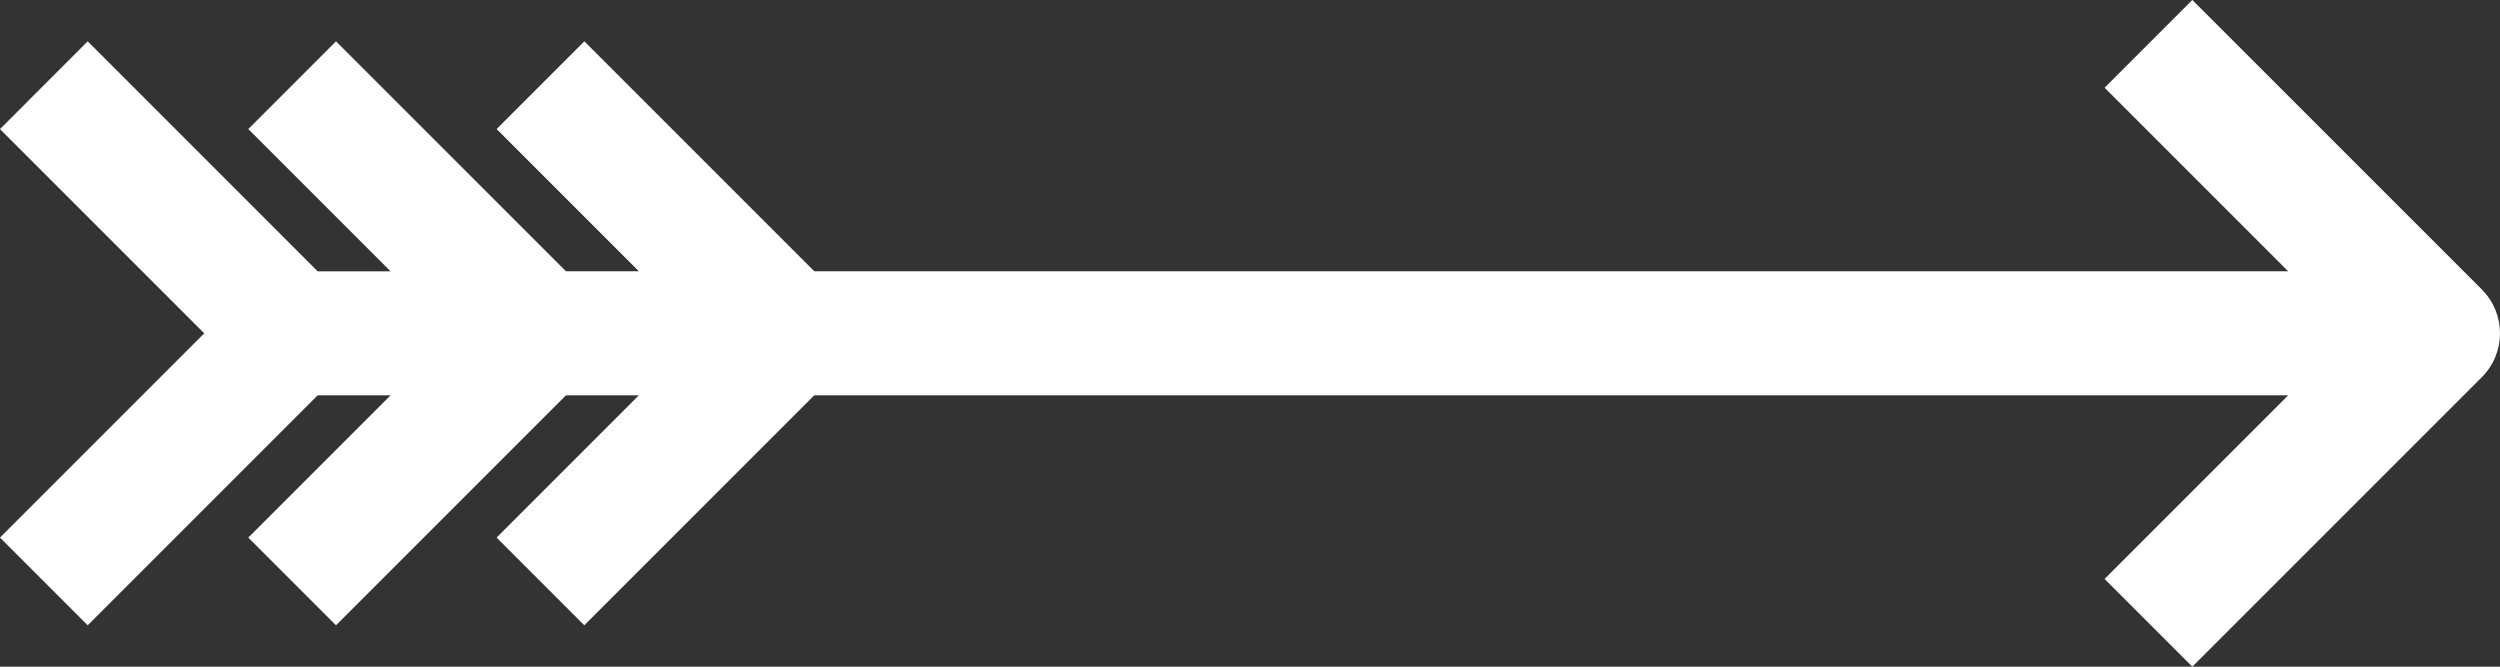 <?xml version="1.0" encoding="UTF-8" standalone="no"?>
<svg width="60px" height="16px" viewBox="0 0 60 16" version="1.1" xmlns="http://www.w3.org/2000/svg" xmlns:xlink="http://www.w3.org/1999/xlink">
    <rect x="0" y="0" width="60" height="16" fill="#333333" stroke="none"/>
    <!-- Generator: Sketch 39 (31667) - http://www.bohemiancoding.com/sketch -->
    <title>Shape</title>
    <desc>Created with Sketch.</desc>
    <defs></defs>
    <g id="Page-1" stroke="none" stroke-width="1" fill="none" fill-rule="evenodd">
        <g id="next-arrow" fill="#FFFFFF">
            <path d="M52.616,0 L50.511,2.105 L54.917,6.511 L19.543,6.511 L14.024,0.992 L11.919,3.097 L15.333,6.511 L13.584,6.511 L8.064,0.992 L5.959,3.098 L9.373,6.512 L7.624,6.512 L2.105,0.992 L0,3.098 L4.902,8 L0,12.902 L2.105,15.007 L7.624,9.488 L9.373,9.488 L5.959,12.902 L8.064,15.007 L13.583,9.488 L15.332,9.488 L11.918,12.902 L14.023,15.007 L19.542,9.488 L54.916,9.488 L50.51,13.894 L52.616,16 L59.563,9.053 C60.145,8.471 60.145,7.529 59.564,6.947 L52.616,0 Z" id="Shape"></path>
        </g>
    </g>
</svg>